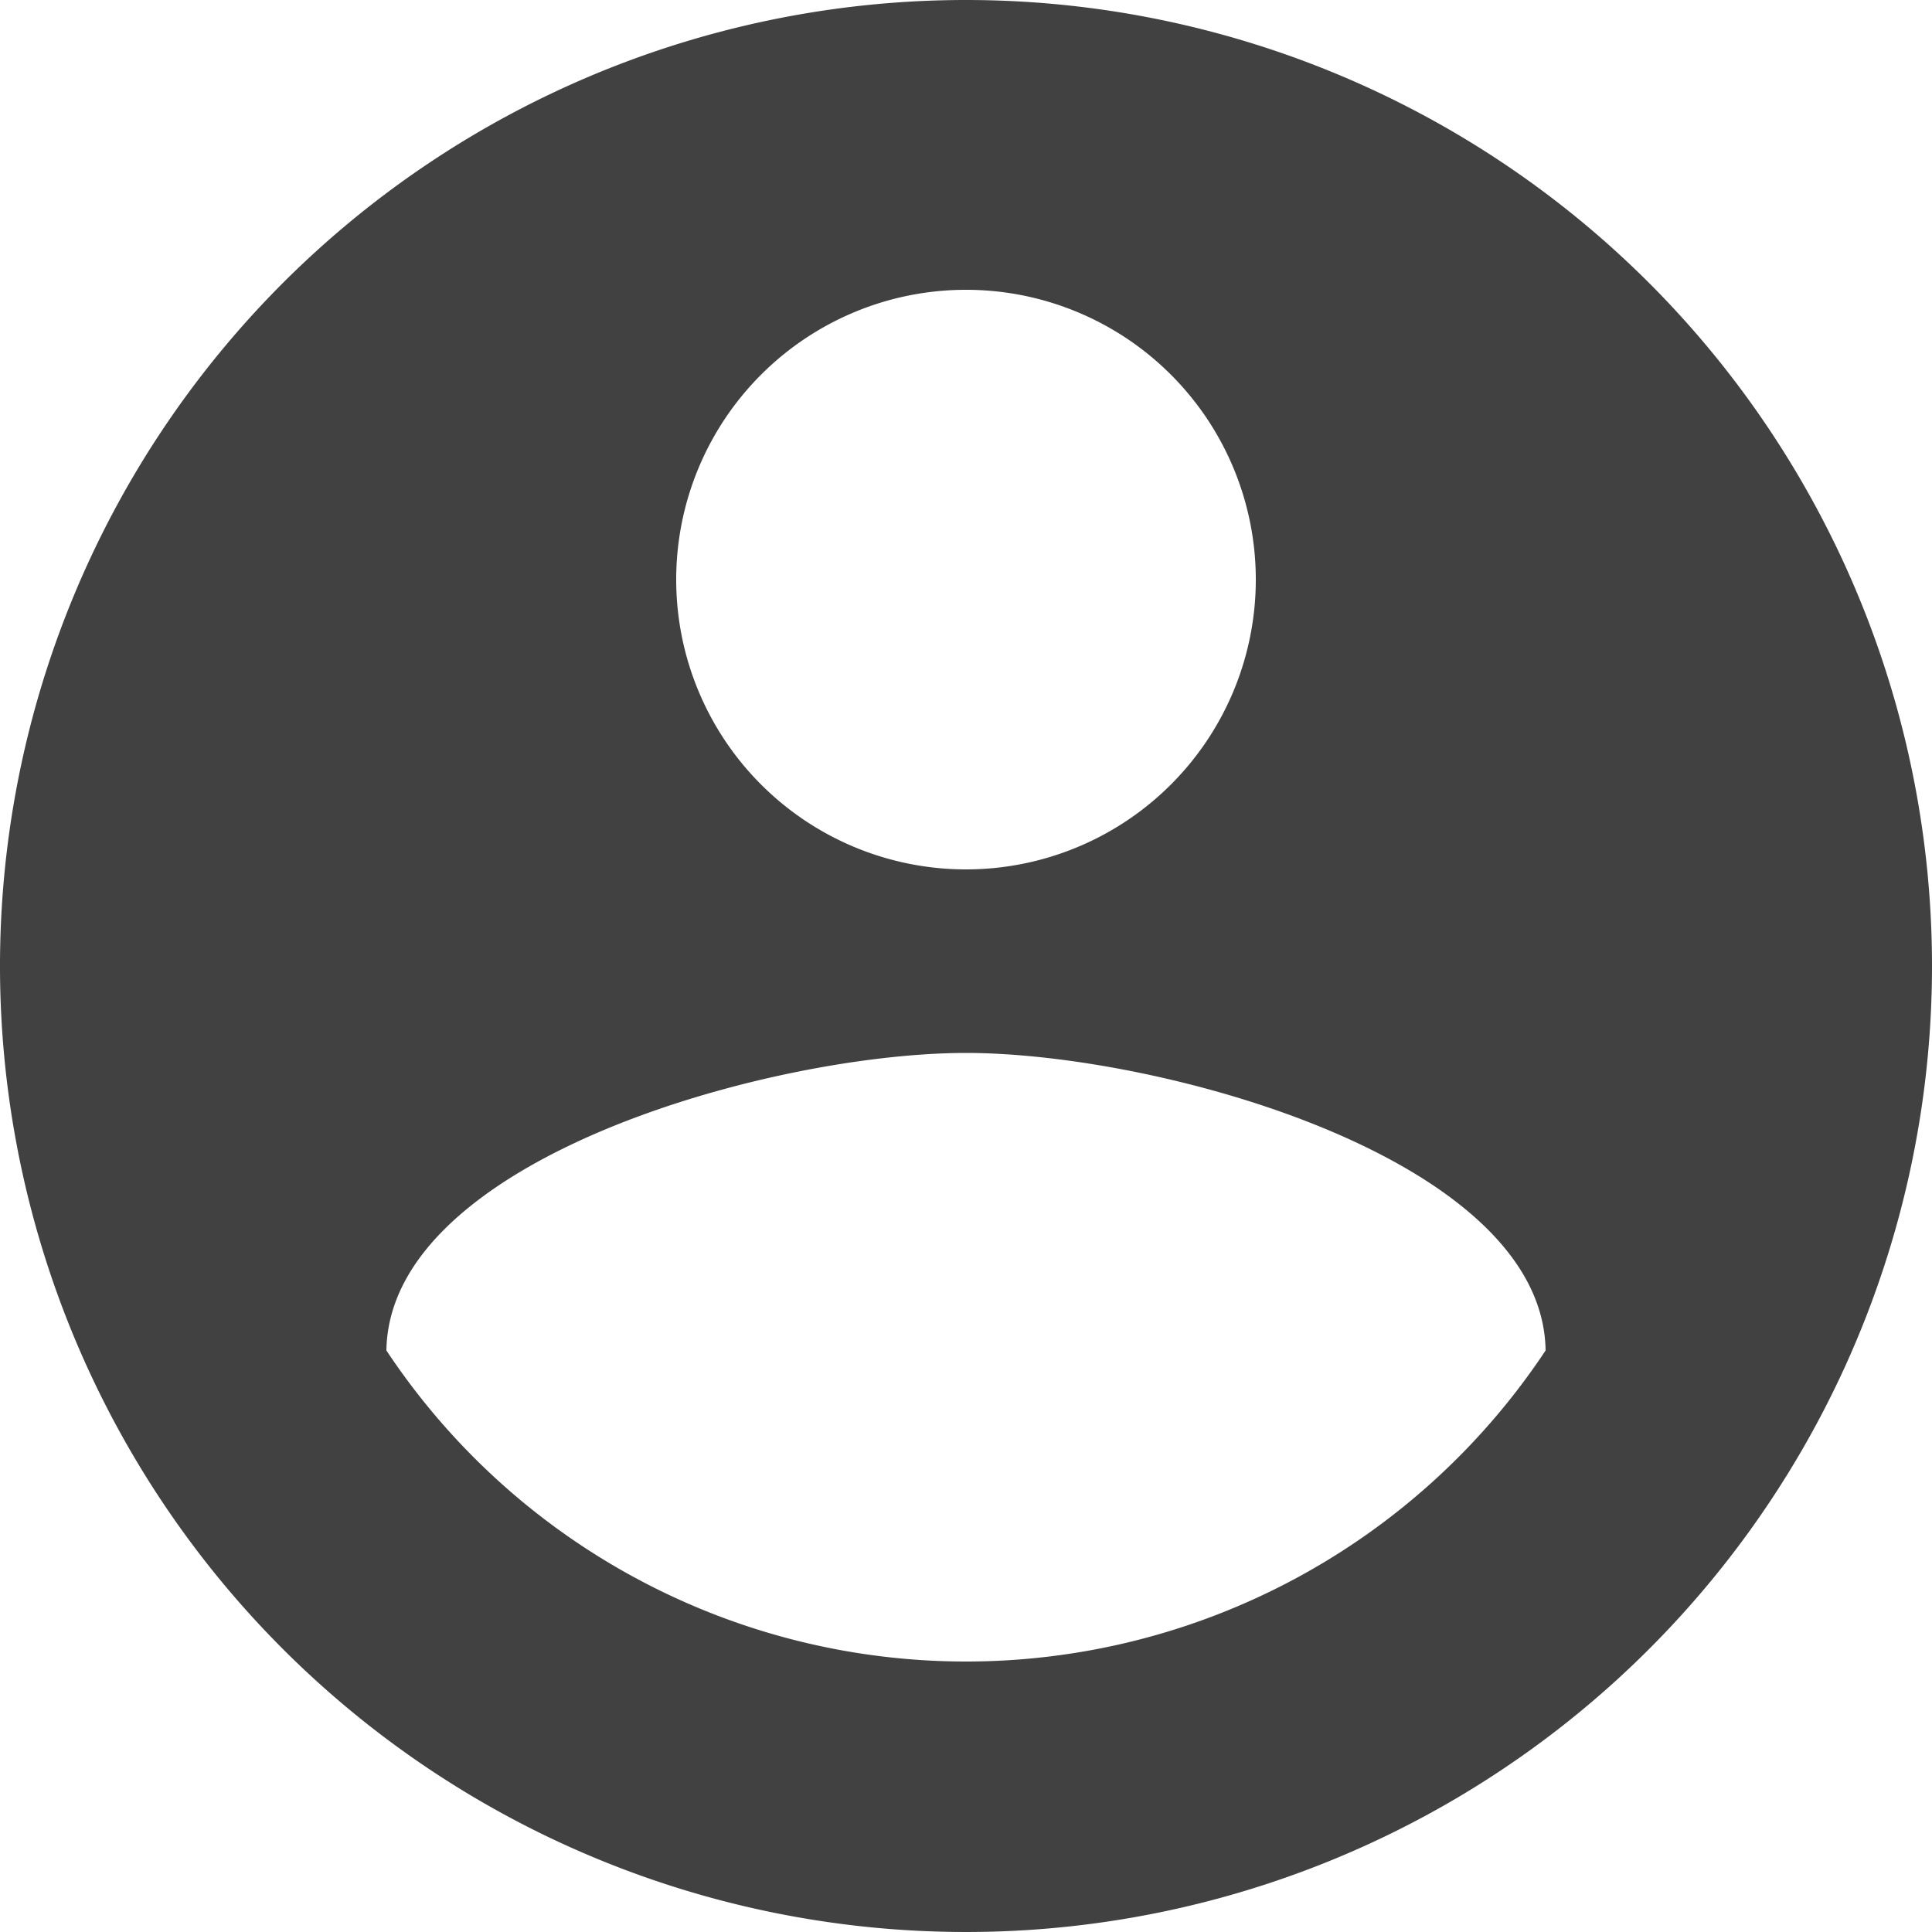<svg xmlns="http://www.w3.org/2000/svg" viewBox="0 0 20 20"><defs><style>.cls-1{fill:#414141}</style></defs><path id="ic_account_circle_24px" class="cls-1" d="M12 2a10 10 0 1 0 10 10A10 10 0 0 0 12 2zm0 3a3 3 0 1 1-3 3 3 3 0 0 1 3-3zm0 14.2a7.2 7.2 0 0 1-6-3.22c.03-1.99 4-3.08 6-3.08s5.97 1.09 6 3.08a7.2 7.2 0 0 1-6 3.22z" transform="translate(-2 -2)"/></svg>
